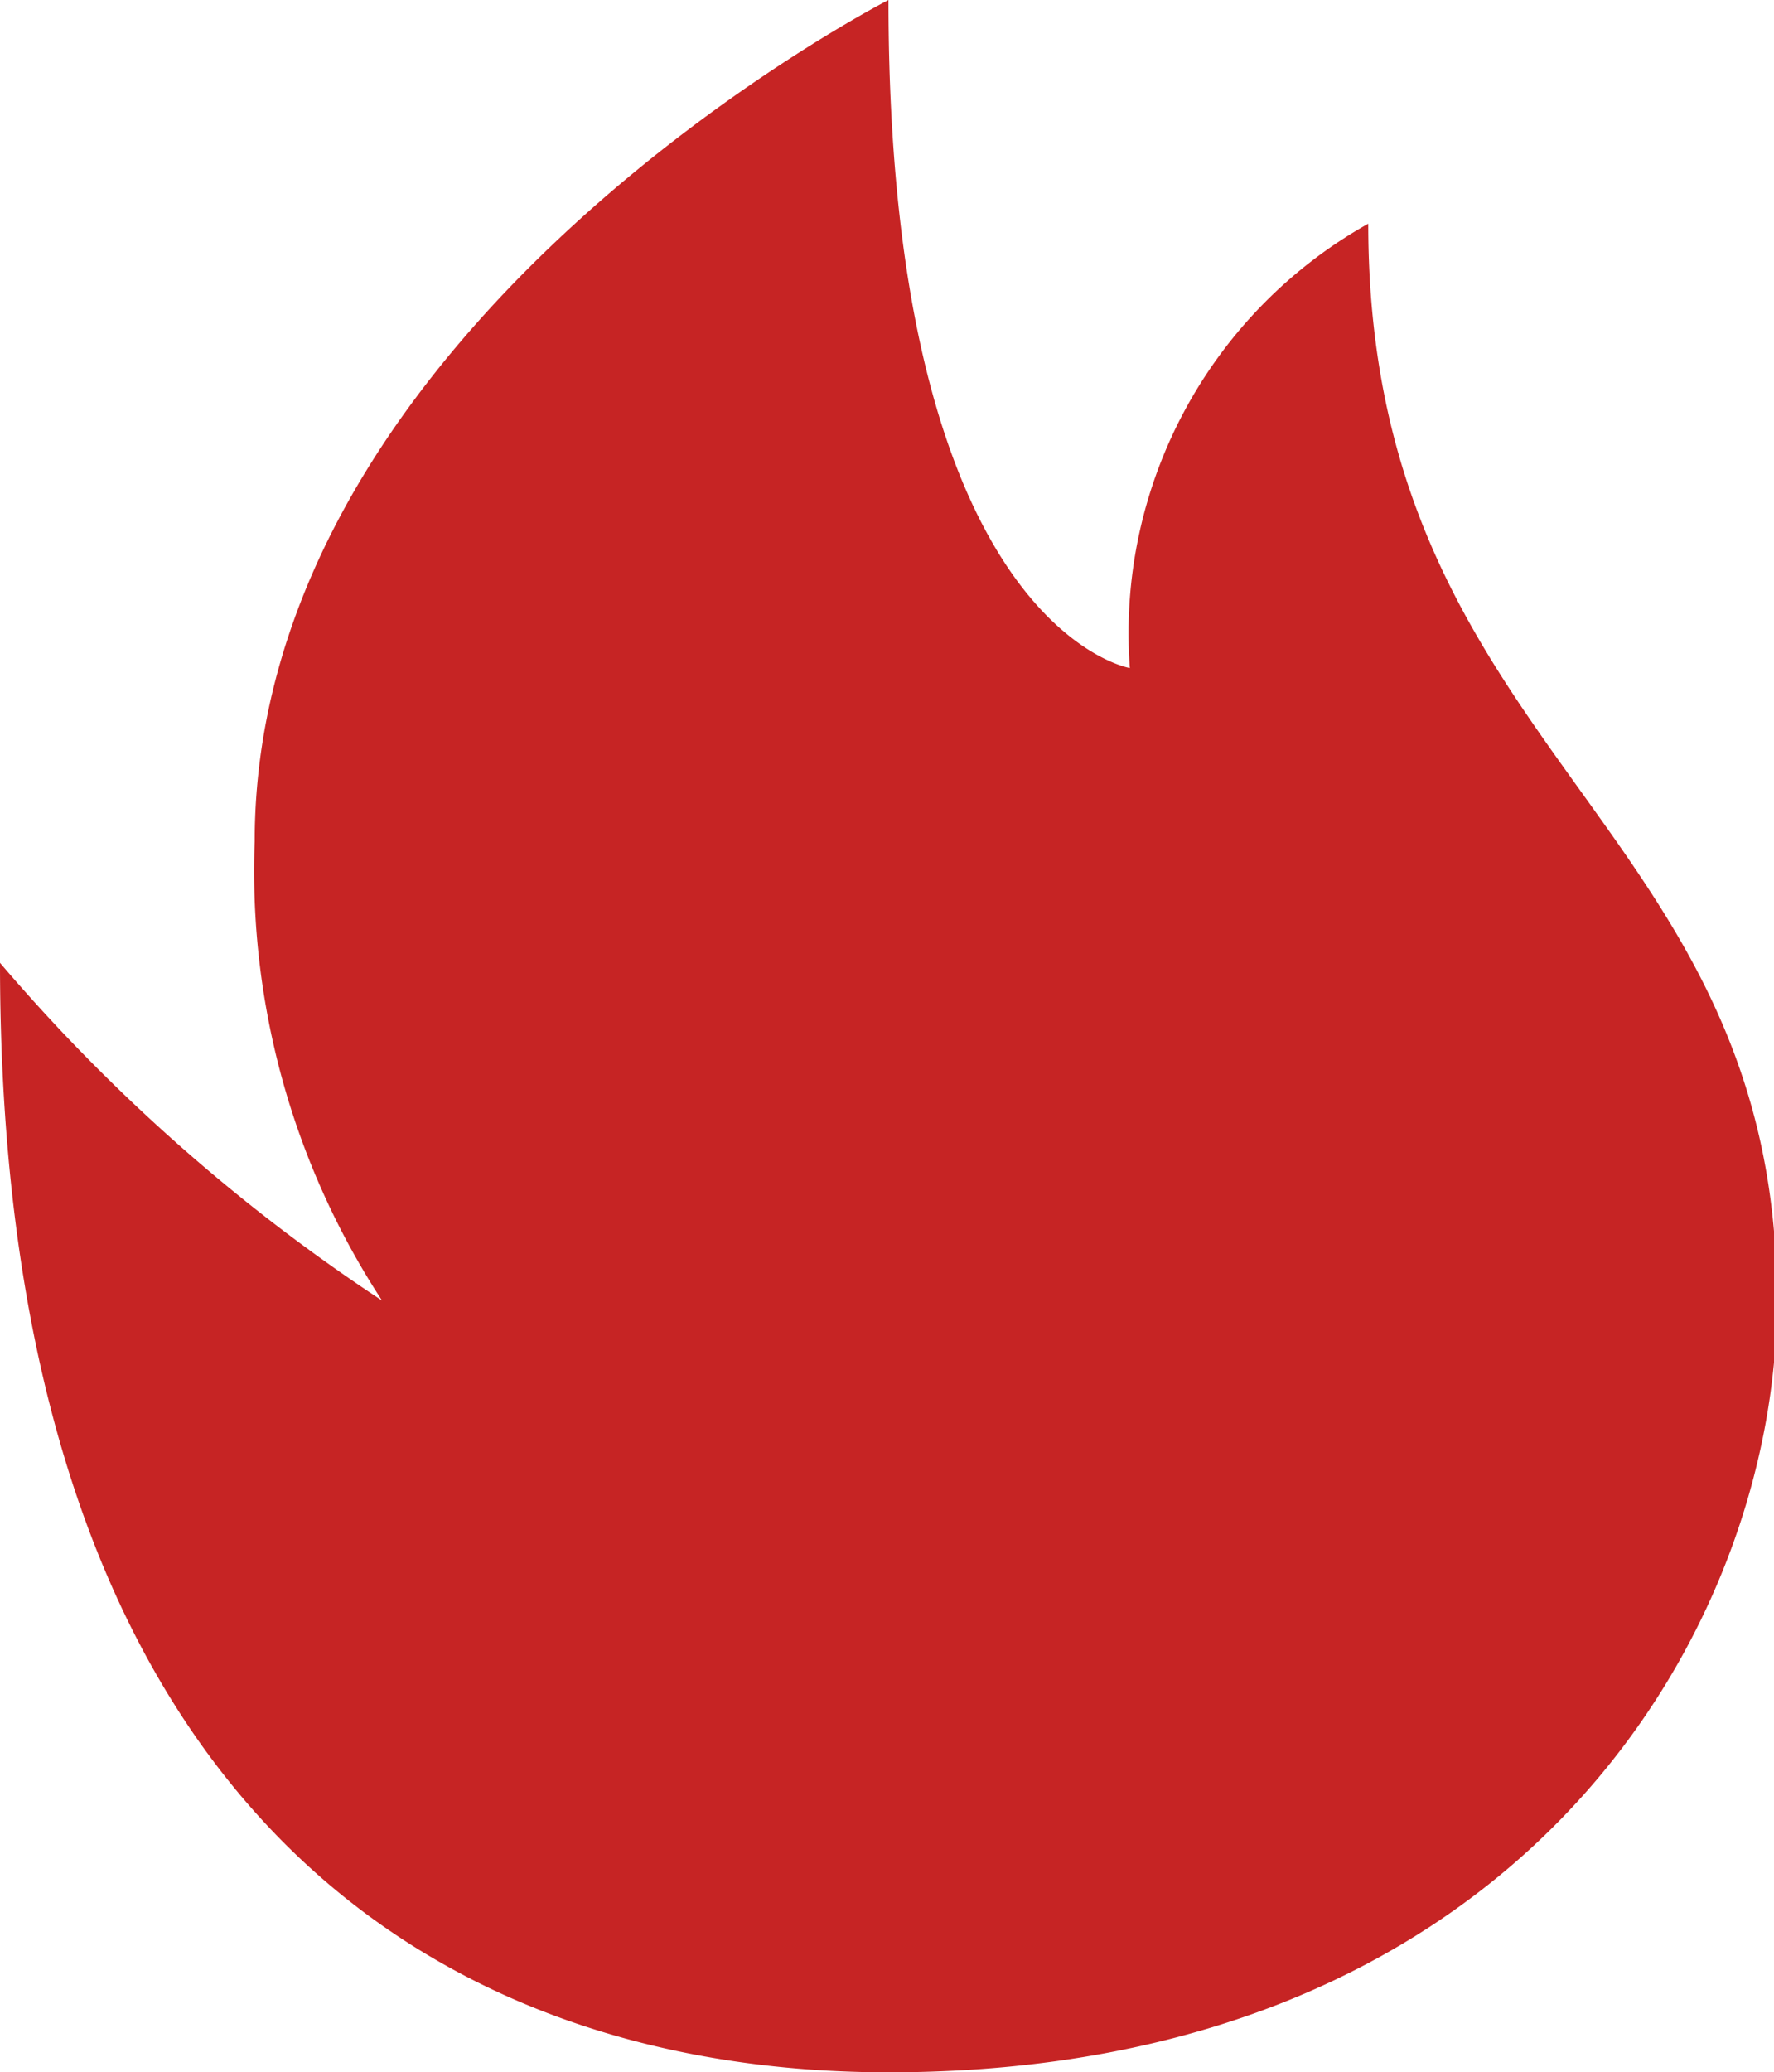 <svg id="图层_1" data-name="图层 1" xmlns="http://www.w3.org/2000/svg" viewBox="0 0 11.98 13.99"><defs><style>.cls-1{fill:#c62424;}</style></defs><title>火</title><path class="cls-1" d="M176,178s-4.28,2.19-4.28,5.68a5.3,5.3,0,0,0,.86,3.1A12.23,12.23,0,0,1,170,184.5c0,5.74,3,7.49,6,7.49,4.28,0,6-3,6-5.21,0-3.26-2.76-3.69-2.76-7.27a3.17,3.17,0,0,0-1.61,3S176,182.24,176,178Z" transform="translate(-170 -178)"/></svg>